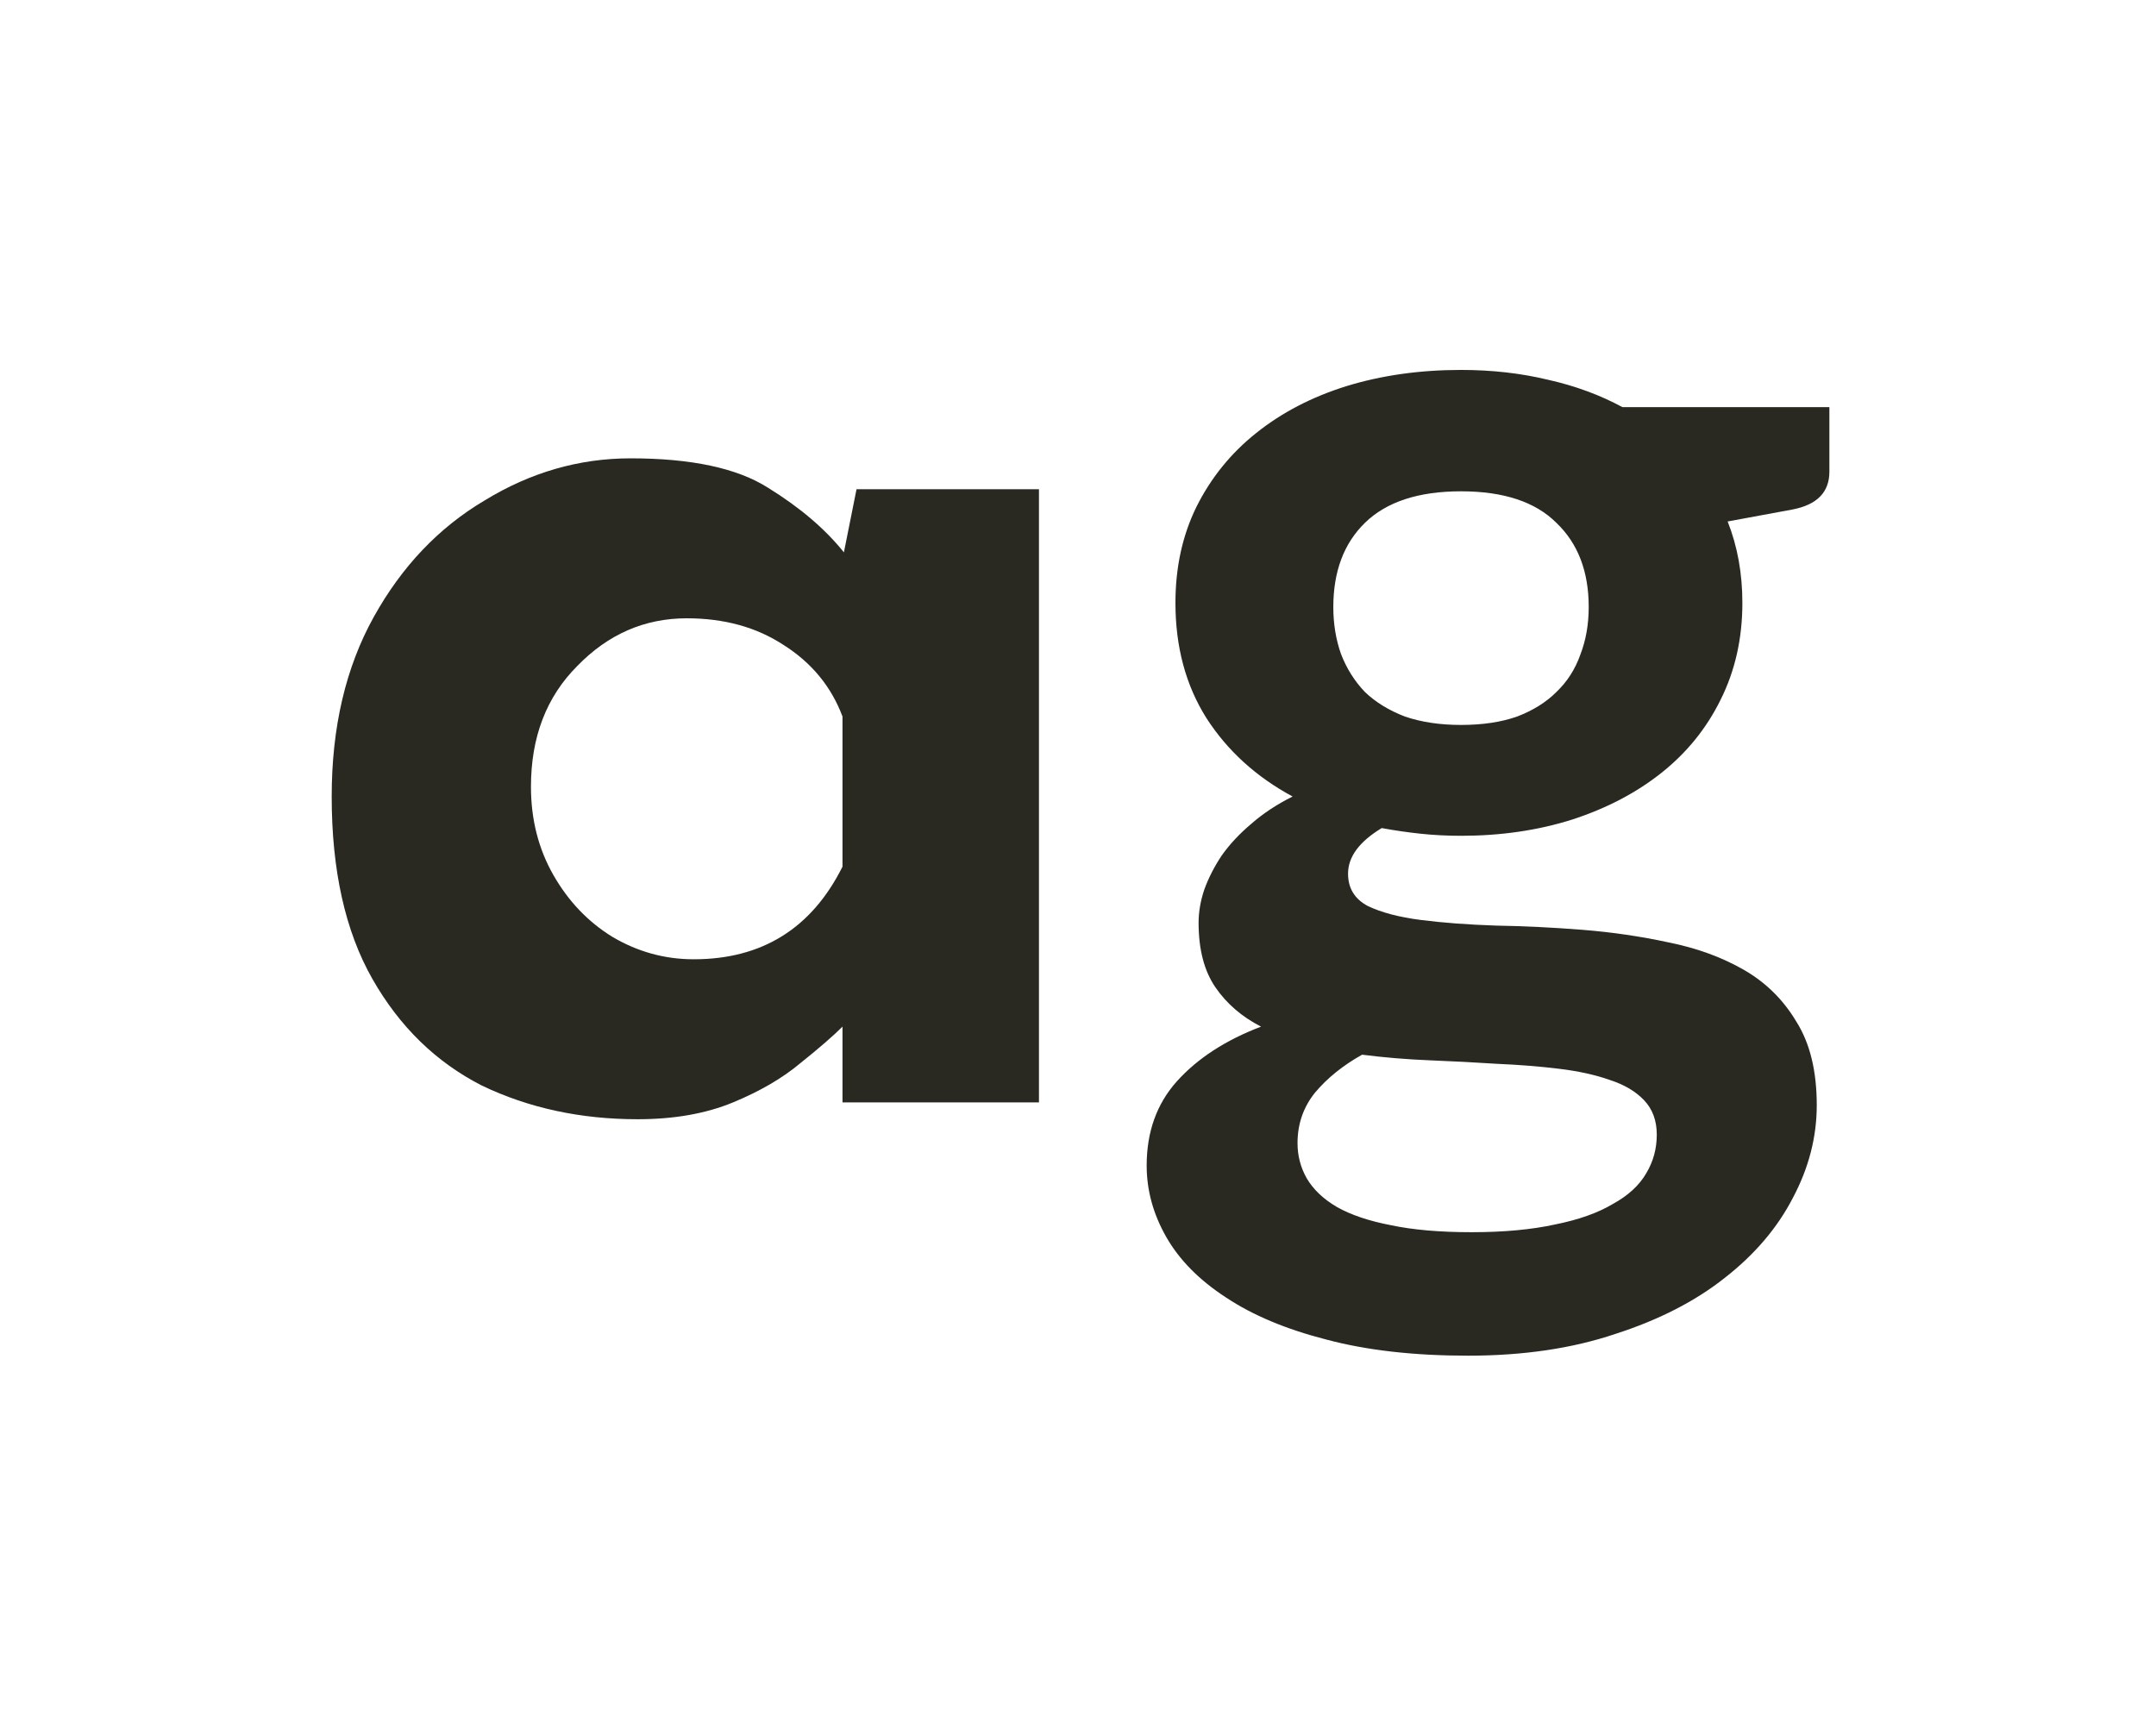 <svg width="169" height="136" viewBox="0 0 169 136" fill="none" xmlns="http://www.w3.org/2000/svg">
<path d="M49.98 87.74C45.507 87.74 41.437 86.86 37.77 85.1C34.177 83.267 31.317 80.48 29.19 76.74C27.063 73 26 68.233 26 62.44C26 57.013 27.1 52.32 29.3 48.36C31.5 44.4 34.397 41.357 37.99 39.23C41.583 37.03 45.397 35.93 49.43 35.93C54.197 35.93 57.79 36.7 60.21 38.24C62.703 39.78 64.683 41.467 66.15 43.3L67.14 38.35H81.44V86.42H66.04V80.48C65.307 81.213 64.207 82.167 62.74 83.34C61.347 84.513 59.587 85.54 57.46 86.42C55.333 87.3 52.84 87.74 49.98 87.74ZM54.38 75.2C59.733 75.2 63.62 72.78 66.04 67.94V56.17C65.16 53.823 63.62 51.953 61.42 50.56C59.293 49.167 56.763 48.47 53.83 48.47C50.53 48.47 47.67 49.717 45.25 52.21C42.83 54.63 41.62 57.783 41.62 61.67C41.62 64.237 42.207 66.547 43.38 68.6C44.553 70.653 46.093 72.267 48 73.44C49.98 74.613 52.107 75.2 54.38 75.2Z" fill="#2A2921"/>
<path d="M114.523 56.83C116.21 56.83 117.677 56.61 118.923 56.17C120.17 55.693 121.197 55.052 122.003 54.245C122.847 53.438 123.47 52.467 123.873 51.33C124.313 50.193 124.533 48.947 124.533 47.59C124.533 44.803 123.69 42.603 122.003 40.99C120.353 39.34 117.86 38.515 114.523 38.515C111.187 38.515 108.675 39.34 106.988 40.99C105.338 42.603 104.513 44.803 104.513 47.59C104.513 48.91 104.715 50.138 105.118 51.275C105.558 52.412 106.182 53.402 106.988 54.245C107.832 55.052 108.877 55.693 110.123 56.17C111.407 56.61 112.873 56.83 114.523 56.83ZM129.868 88.95C129.868 87.85 129.538 86.952 128.878 86.255C128.218 85.558 127.32 85.027 126.183 84.66C125.047 84.257 123.708 83.963 122.168 83.78C120.665 83.597 119.052 83.468 117.328 83.395C115.642 83.285 113.882 83.193 112.048 83.12C110.252 83.047 108.492 82.9 106.768 82.68C105.265 83.523 104.037 84.513 103.083 85.65C102.167 86.787 101.708 88.107 101.708 89.61C101.708 90.6 101.947 91.517 102.423 92.36C102.937 93.24 103.725 93.992 104.788 94.615C105.888 95.238 107.3 95.715 109.023 96.045C110.747 96.412 112.855 96.595 115.348 96.595C117.878 96.595 120.06 96.393 121.893 95.99C123.727 95.623 125.23 95.092 126.403 94.395C127.613 93.735 128.493 92.928 129.043 91.975C129.593 91.058 129.868 90.05 129.868 88.95ZM143.398 31.915V36.975C143.398 38.588 142.427 39.578 140.483 39.945L135.423 40.88C136.193 42.823 136.578 44.95 136.578 47.26C136.578 50.047 136.01 52.577 134.873 54.85C133.773 57.087 132.233 58.993 130.253 60.57C128.273 62.147 125.927 63.375 123.213 64.255C120.537 65.098 117.64 65.52 114.523 65.52C113.423 65.52 112.36 65.465 111.333 65.355C110.307 65.245 109.298 65.098 108.308 64.915C106.548 65.978 105.668 67.17 105.668 68.49C105.668 69.627 106.182 70.47 107.208 71.02C108.272 71.533 109.665 71.9 111.388 72.12C113.112 72.34 115.073 72.487 117.273 72.56C119.473 72.597 121.728 72.707 124.038 72.89C126.348 73.073 128.603 73.403 130.803 73.88C133.003 74.32 134.965 75.035 136.688 76.025C138.412 77.015 139.787 78.372 140.813 80.095C141.877 81.782 142.408 83.963 142.408 86.64C142.408 89.133 141.785 91.553 140.538 93.9C139.328 96.247 137.55 98.337 135.203 100.17C132.893 102.003 130.033 103.47 126.623 104.57C123.25 105.707 119.4 106.275 115.073 106.275C110.82 106.275 107.117 105.853 103.963 105.01C100.81 104.203 98.188 103.103 96.098 101.71C94.008 100.353 92.45 98.777 91.423 96.98C90.397 95.183 89.883 93.313 89.883 91.37C89.883 88.73 90.672 86.53 92.248 84.77C93.862 82.973 96.062 81.543 98.848 80.48C97.345 79.71 96.153 78.683 95.273 77.4C94.393 76.117 93.953 74.43 93.953 72.34C93.953 71.497 94.1 70.635 94.393 69.755C94.723 68.838 95.182 67.94 95.768 67.06C96.392 66.18 97.162 65.355 98.078 64.585C98.995 63.778 100.077 63.063 101.323 62.44C98.463 60.9 96.208 58.847 94.558 56.28C92.945 53.713 92.138 50.707 92.138 47.26C92.138 44.473 92.688 41.962 93.788 39.725C94.925 37.452 96.483 35.527 98.463 33.95C100.48 32.337 102.845 31.108 105.558 30.265C108.308 29.422 111.297 29 114.523 29C116.943 29 119.217 29.257 121.343 29.77C123.47 30.247 125.413 30.962 127.173 31.915H143.398Z" fill="#2A2921"/>
</svg>
